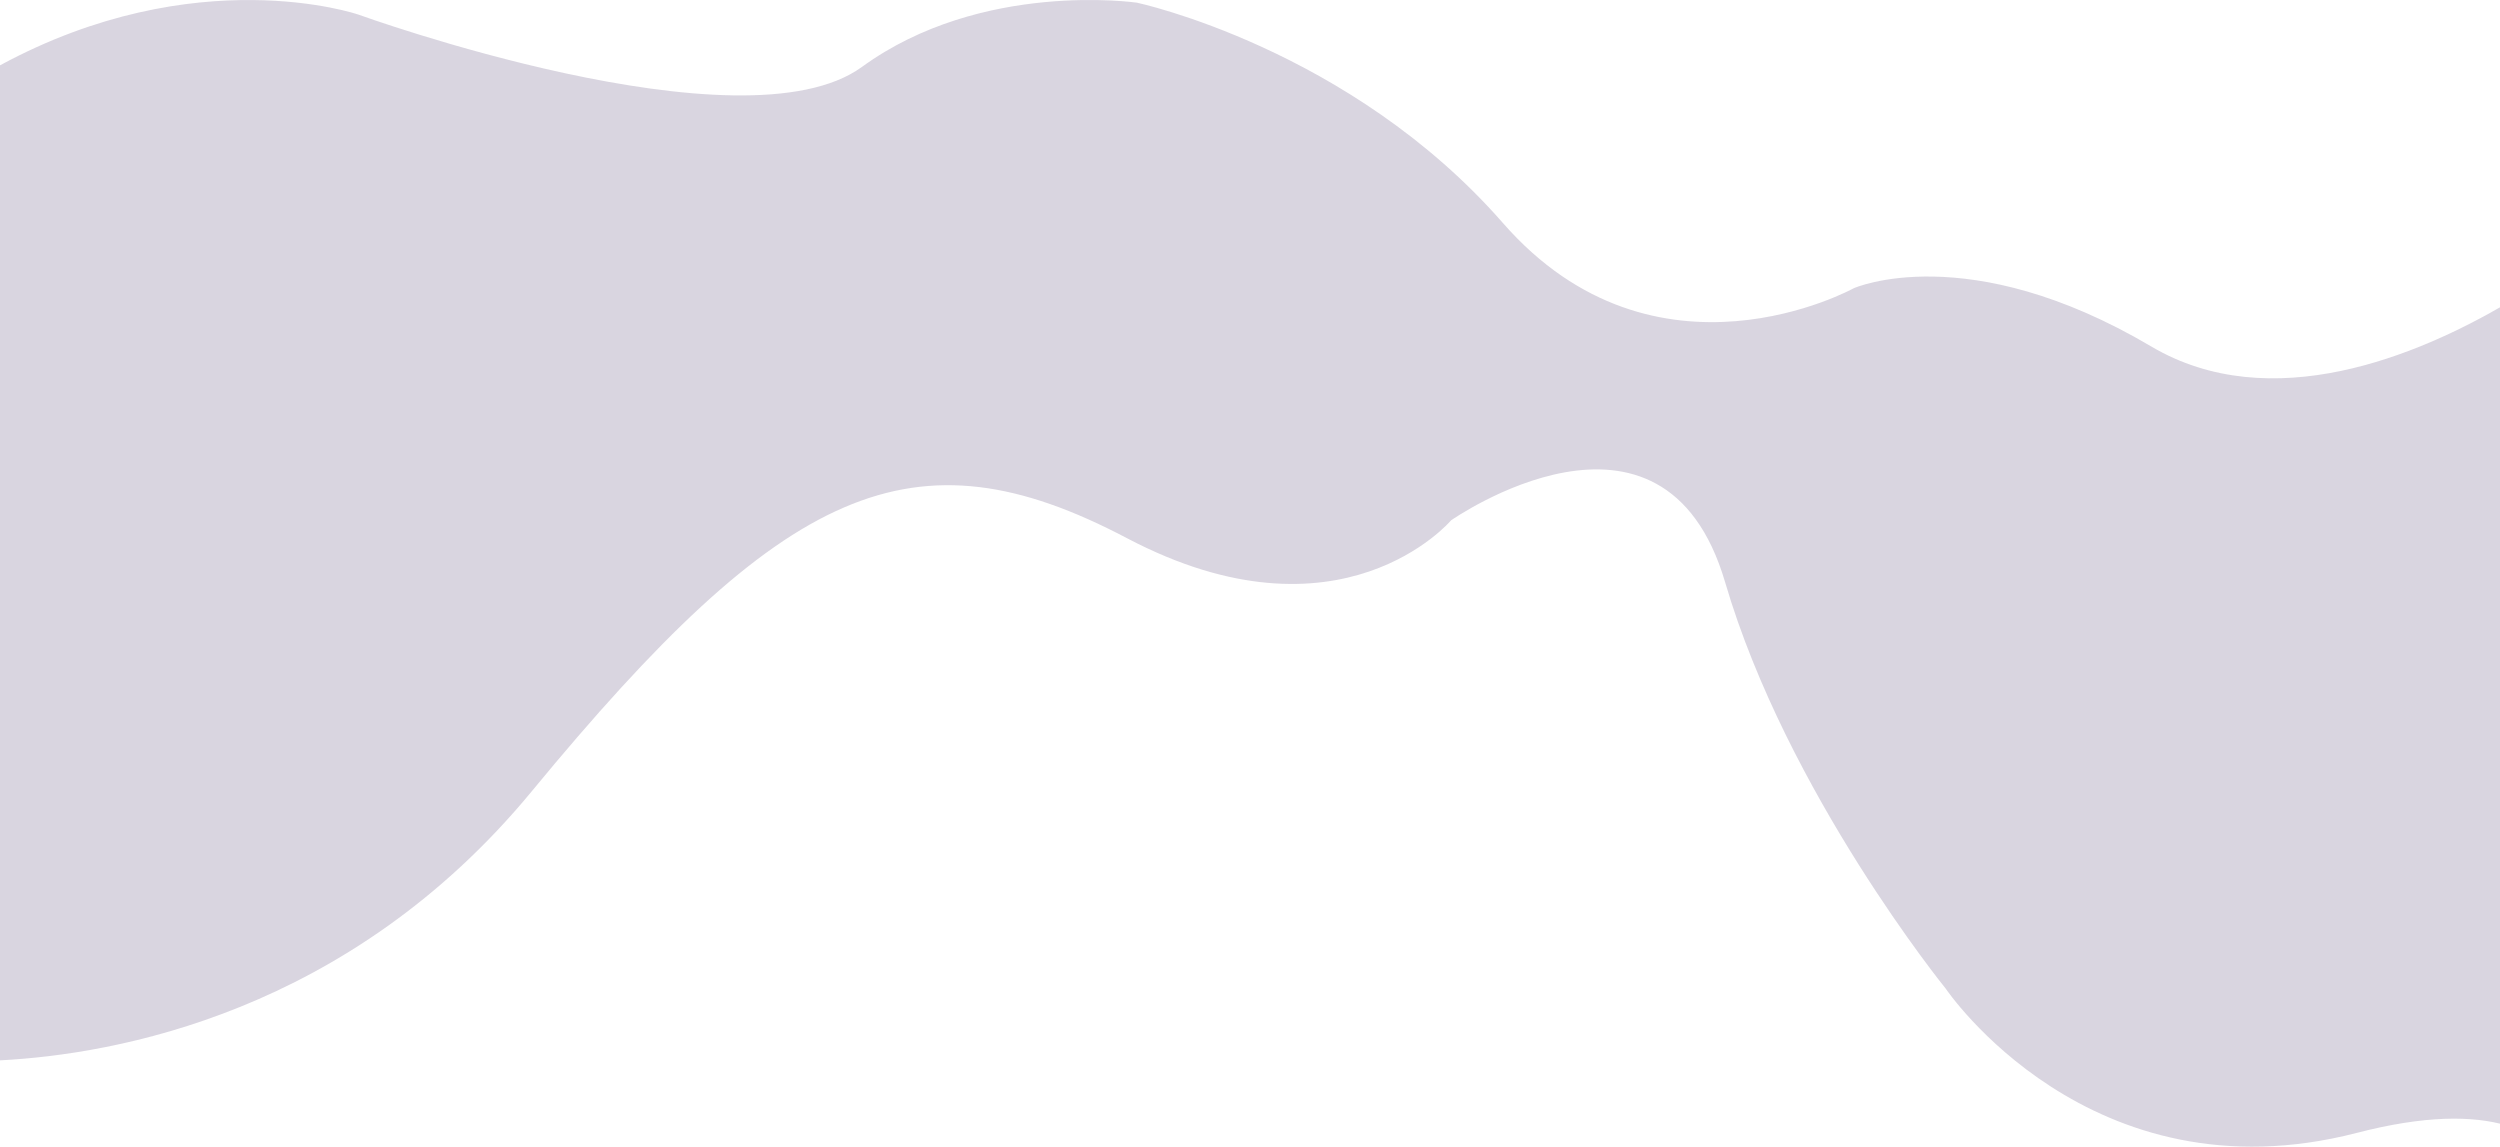 <svg width="375" height="172" viewBox="0 0 375 172" fill="none" xmlns="http://www.w3.org/2000/svg">
<path opacity="0.21" d="M322.69 51.972C295.117 35.671 278.073 43.23 278.073 43.23C278.073 43.23 248.37 59.68 225.434 33.449C202.498 7.218 170.539 0.402 170.539 0.402C170.539 0.402 147.225 -3.008 129.302 10.032C111.38 23.073 53.727 2.178 53.727 2.178C53.727 2.178 29.448 -6.156 0 9.802V159.052C17.199 158.169 52.325 151.996 79.794 118.658C117.646 72.721 136.947 63.828 169.033 80.721C201.119 97.613 217.663 78.052 217.663 78.052C217.663 78.052 249.499 55.744 258.772 87.349C268.045 118.954 291.859 148.295 291.859 148.295C291.859 148.295 313.417 180.304 353.525 169.932C363.707 167.296 370.911 167.32 376 168.818V45.522C362.766 53.292 340.656 62.593 322.69 51.972Z" fill="#48376D"/>
</svg>
